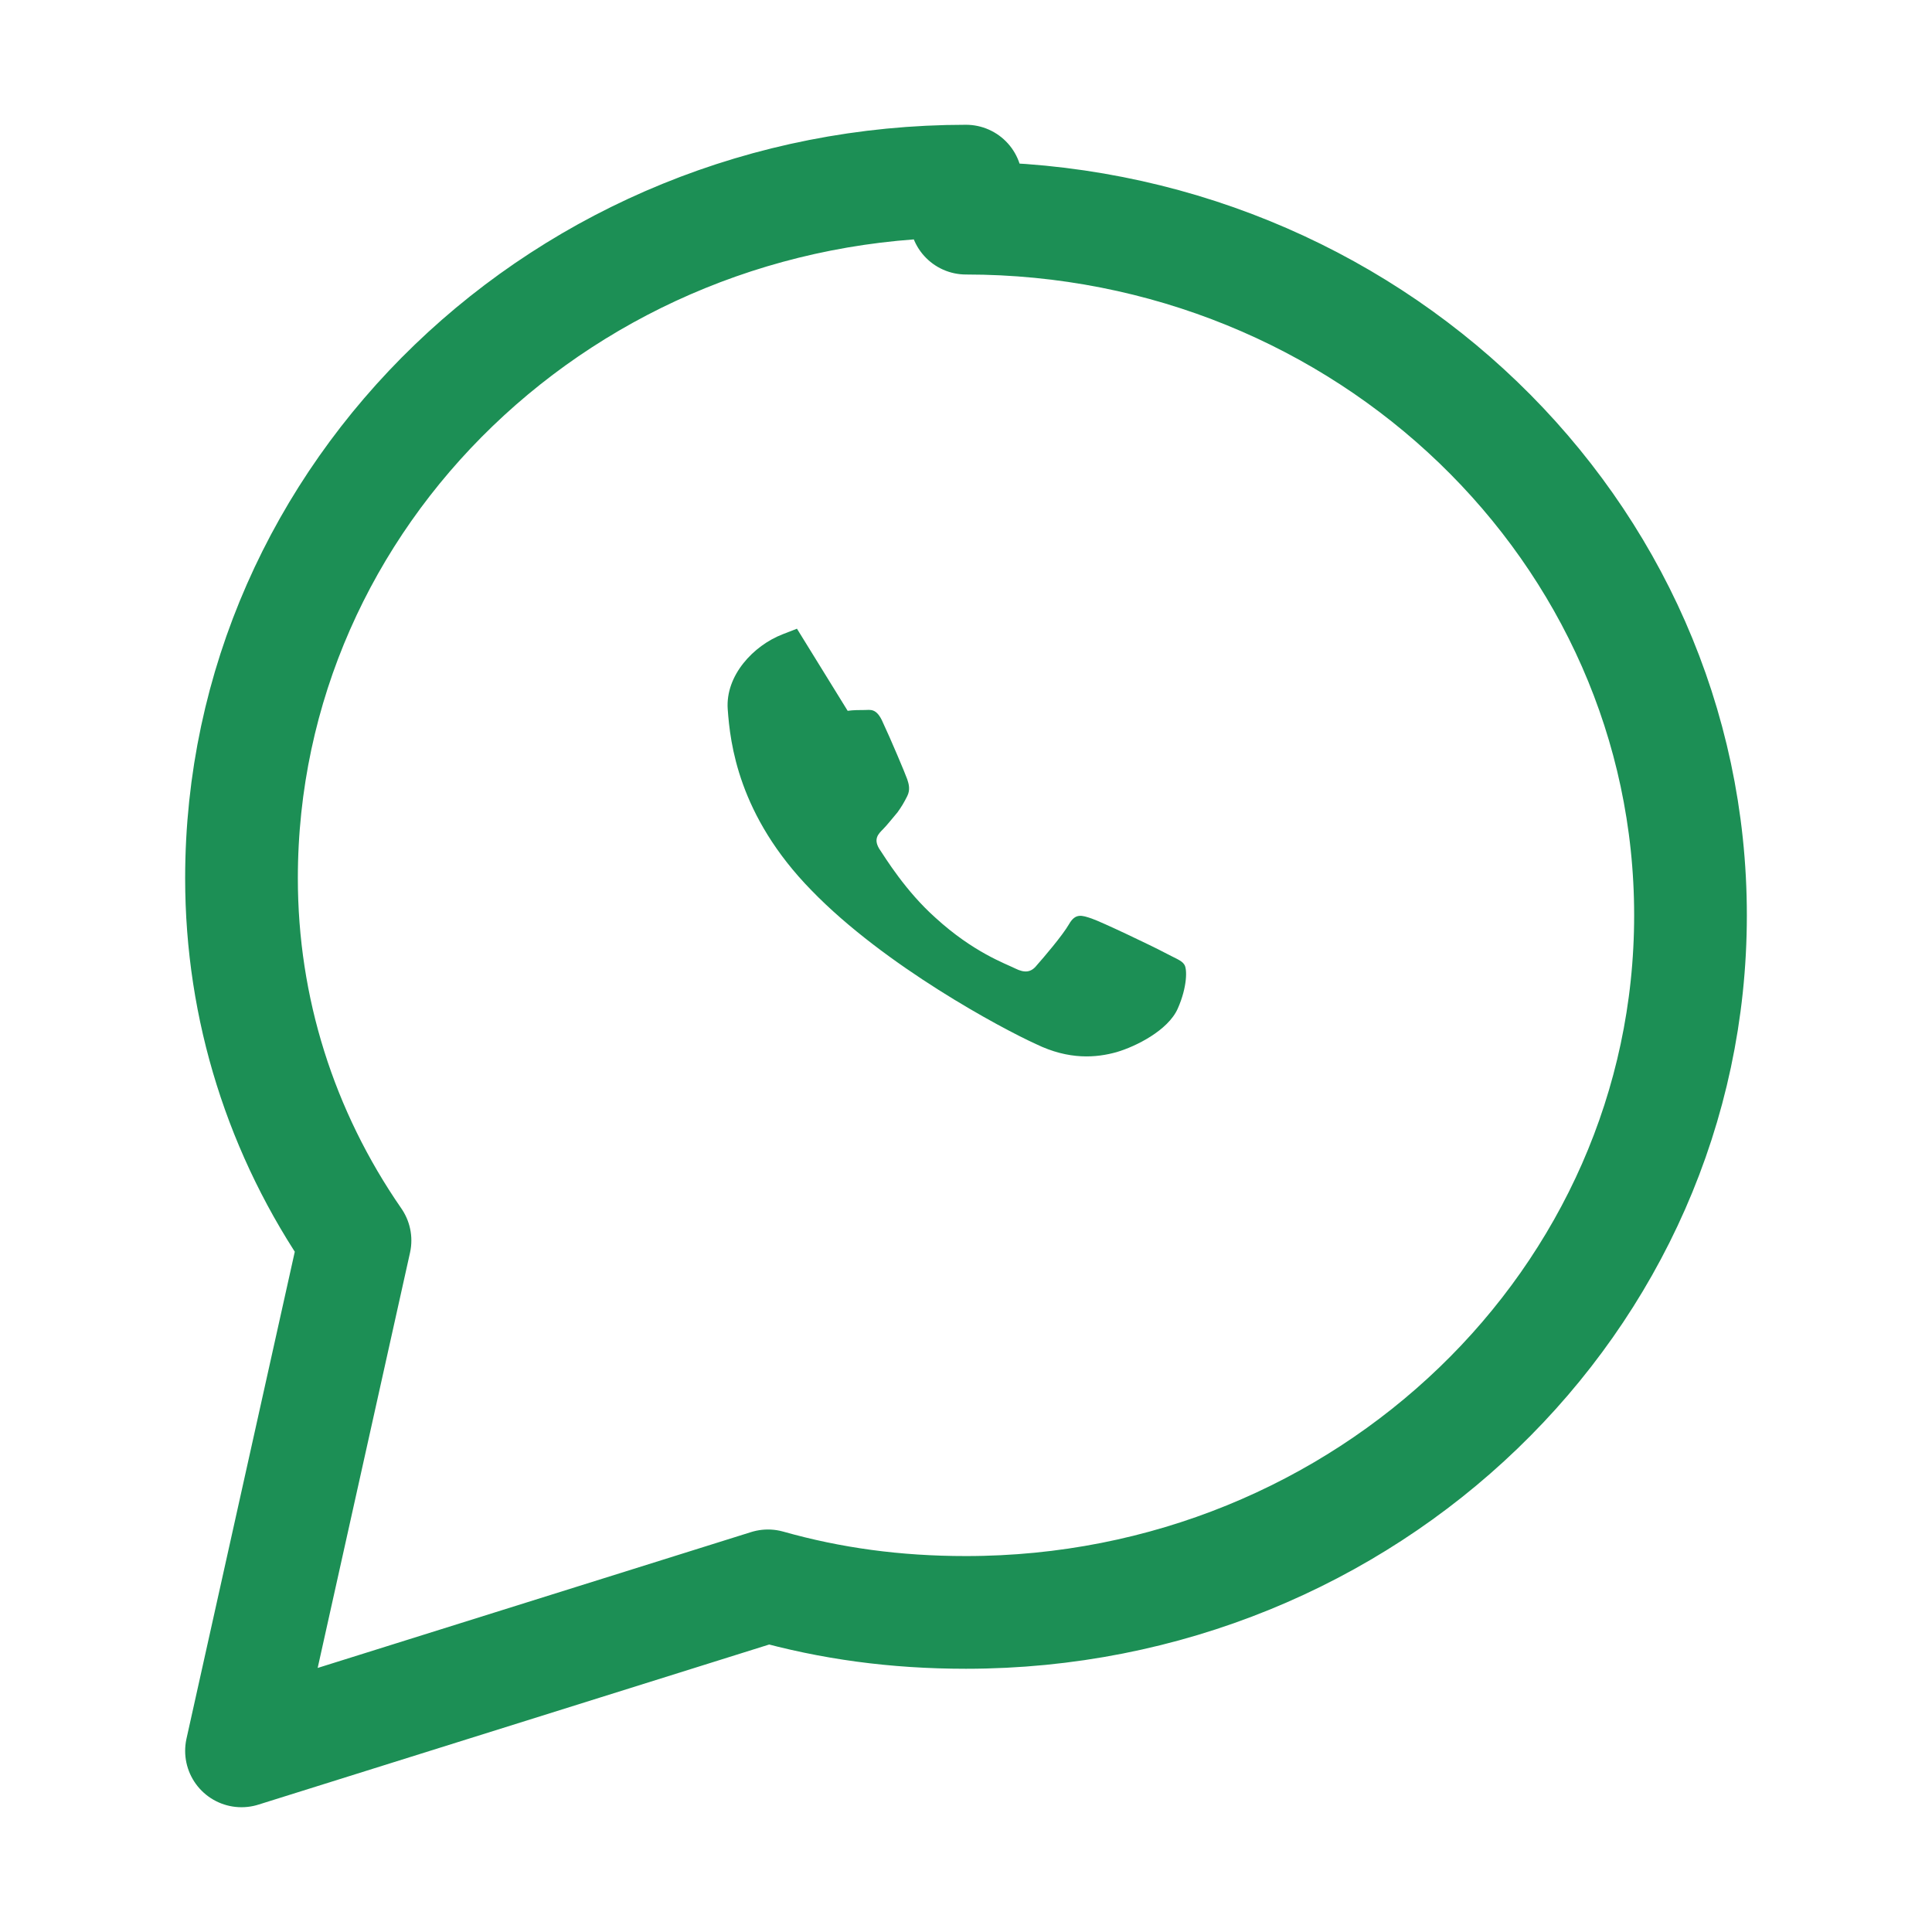 <svg width="24" height="24" viewBox="0 0 24 24" fill="none" xmlns="http://www.w3.org/2000/svg">
  <path d="M12 2.25c-4.97 0-9 3.88-9 8.66 0 1.62.49 3.17 1.41 4.5L3 21.75l6.54-2.05c.78.22 1.58.33 2.46.33 4.97 0 9-3.88 9-8.66 0-4.78-4.03-8.66-9-8.66z" stroke="#1C8F55" stroke-width="1.4" stroke-linejoin="round" />
  <path d="M9.9 7.81l-.18.07c-.36.14-.71.51-.68.93.03.42.13 1.32 1.04 2.25.91.94 2.37 1.72 2.79 1.91.41.2.75.17 1 .1.24-.07.64-.27.76-.54.12-.27.12-.5.08-.55-.03-.05-.12-.08-.25-.15s-.78-.38-.9-.42c-.12-.04-.2-.07-.28.07-.08.14-.32.42-.4.51-.07.09-.15.1-.27.04-.12-.06-.52-.2-.99-.63-.37-.33-.62-.74-.7-.86-.07-.12-.01-.18.05-.24.05-.05.12-.14.18-.21.05-.07.08-.12.12-.2.04-.08.02-.15 0-.21-.02-.06-.21-.51-.3-.7-.08-.19-.16-.16-.23-.16-.06 0-.14 0-.21.01z" fill="#1C8F55" />
</svg>
